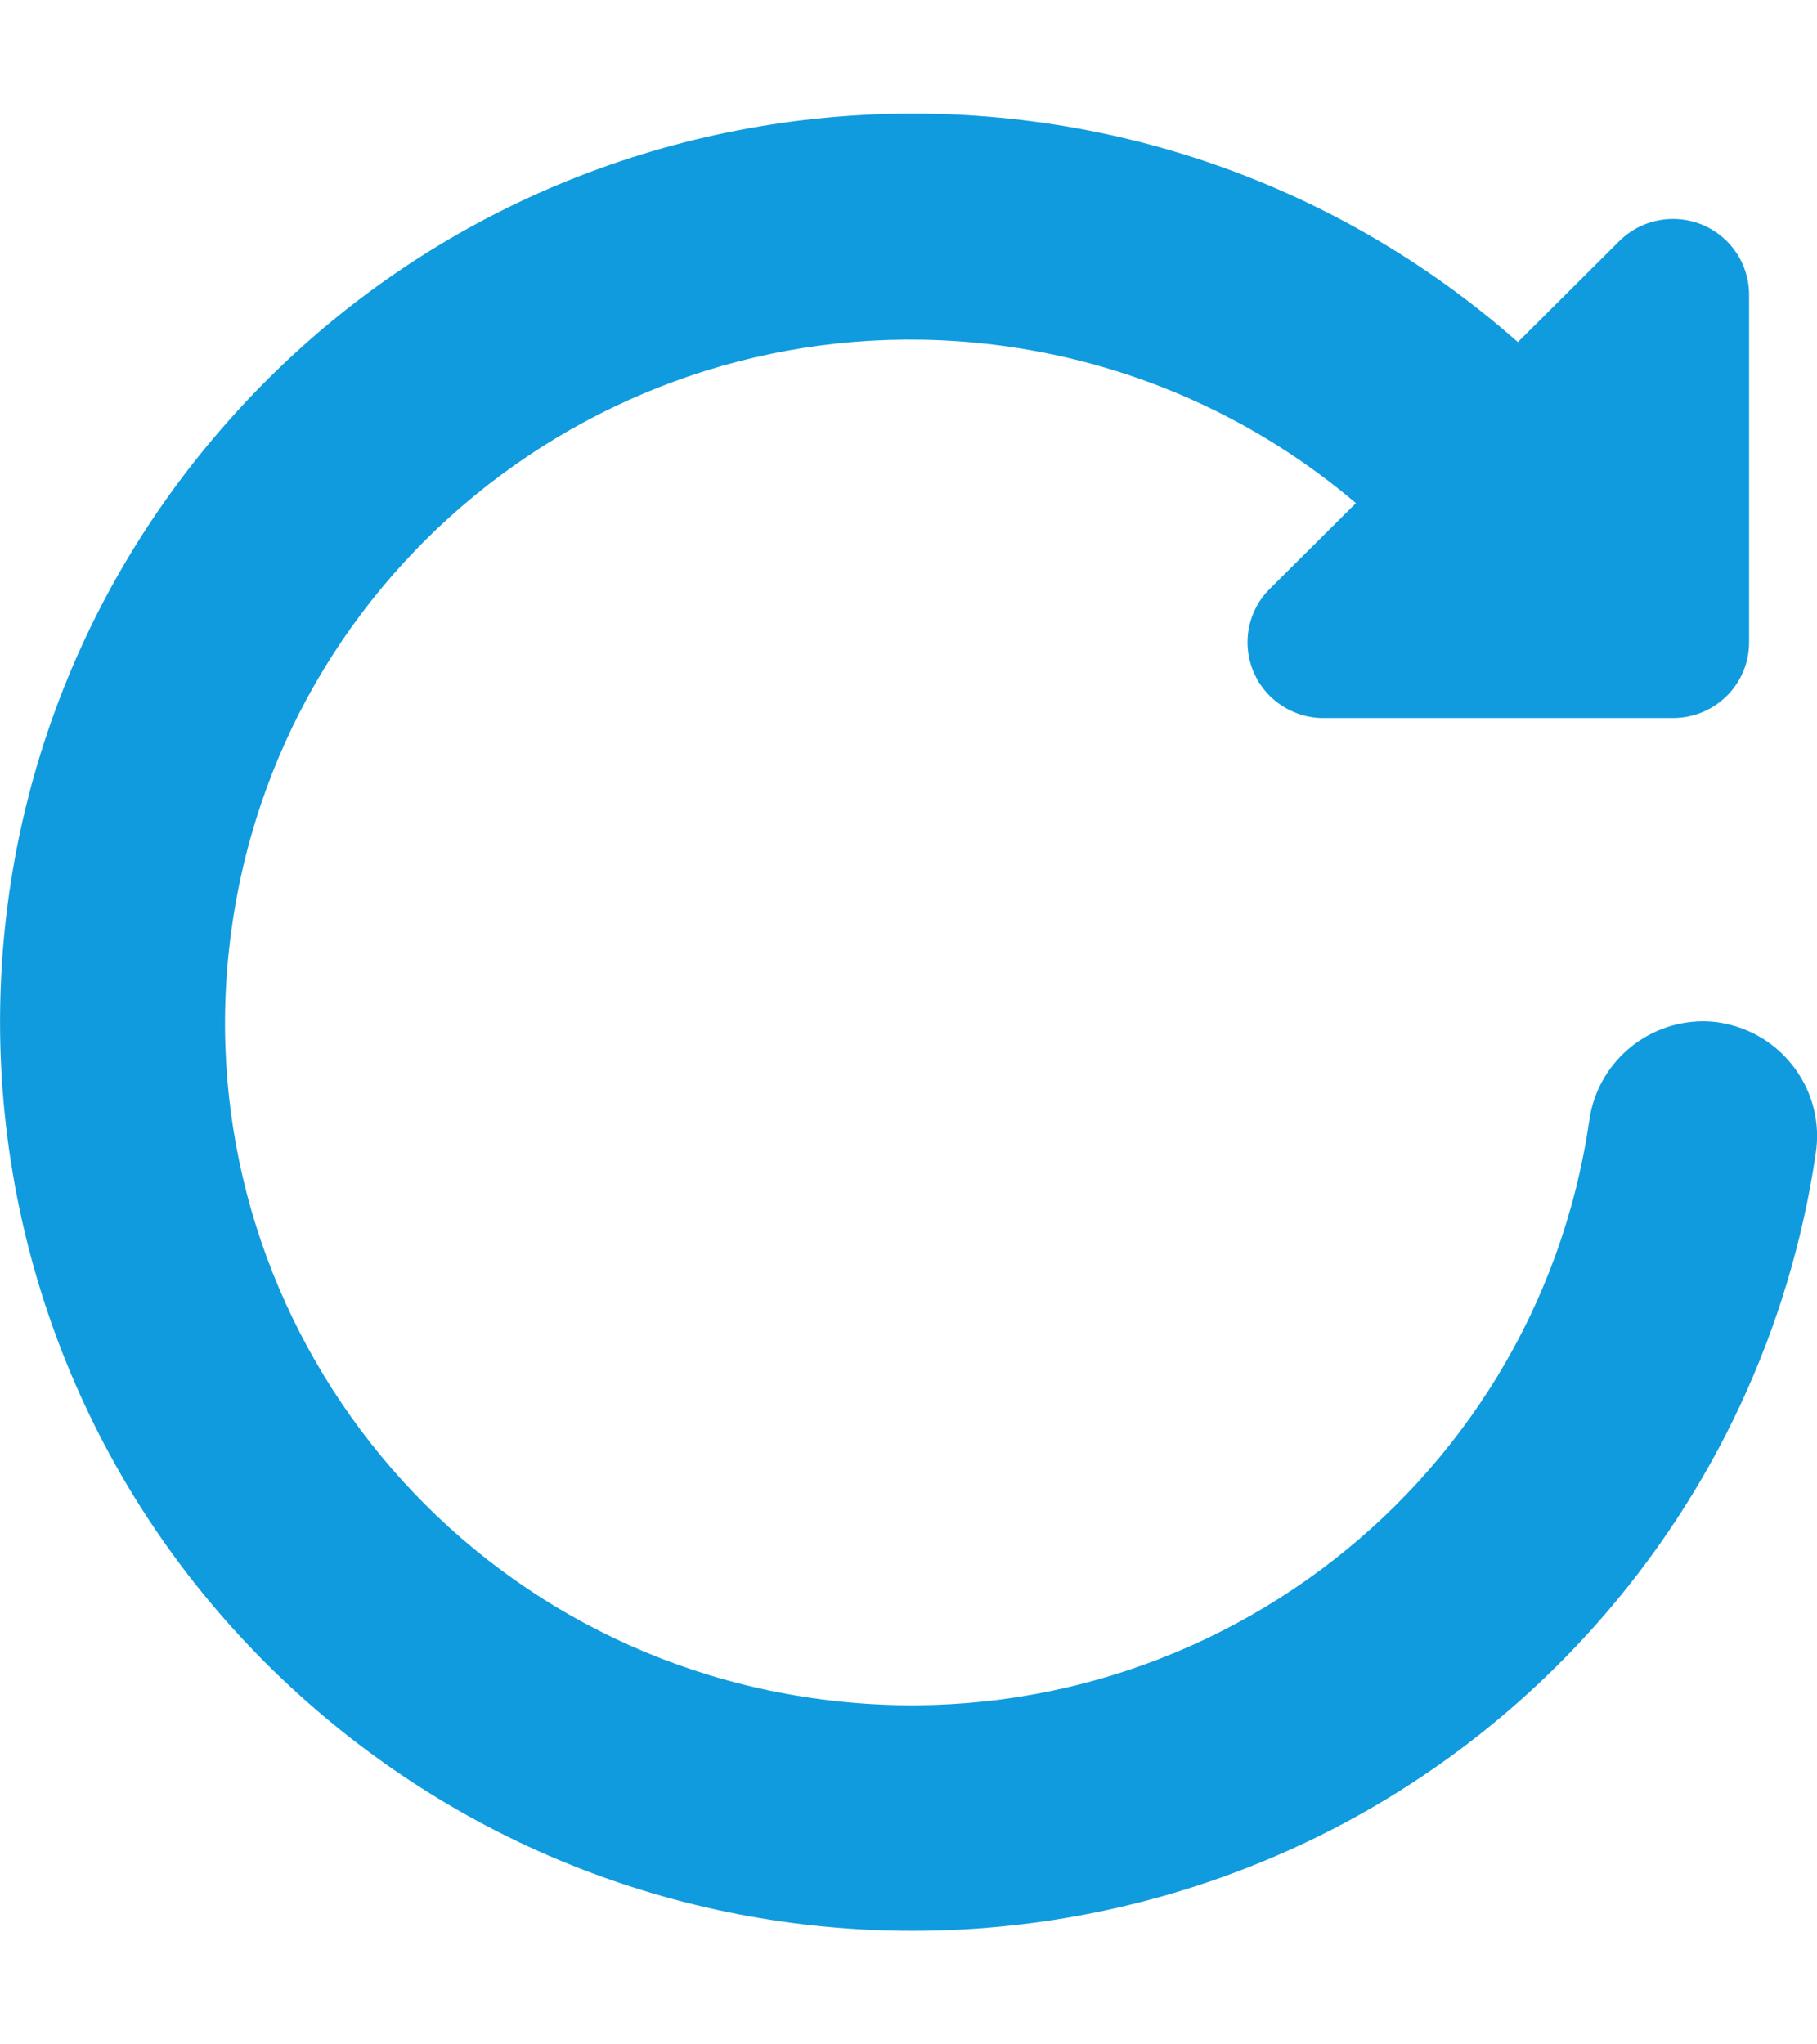 <svg width="8" height="9" viewBox="0 0 8 9" fill="none" xmlns="http://www.w3.org/2000/svg">
<path d="M7.496 4.496C7.243 4.498 7.03 4.686 6.997 4.936C6.756 6.579 5.223 7.716 3.573 7.475C1.923 7.235 0.781 5.708 1.023 4.066C1.264 2.423 2.797 1.287 4.447 1.527C5.01 1.609 5.537 1.847 5.97 2.215L5.591 2.592C5.46 2.722 5.46 2.933 5.591 3.064C5.654 3.126 5.74 3.162 5.829 3.161H7.366C7.551 3.161 7.701 3.012 7.701 2.828V1.298C7.701 1.113 7.551 0.964 7.366 0.964C7.277 0.964 7.192 0.999 7.129 1.062L6.683 1.506C5.022 0.041 2.482 0.194 1.011 1.847C-0.461 3.501 -0.307 6.029 1.354 7.494C3.015 8.959 5.554 8.806 7.026 7.153C7.544 6.57 7.88 5.851 7.994 5.081C8.038 4.806 7.85 4.547 7.573 4.502C7.548 4.498 7.522 4.496 7.496 4.496Z" fill="#109BDE"/>
</svg>
